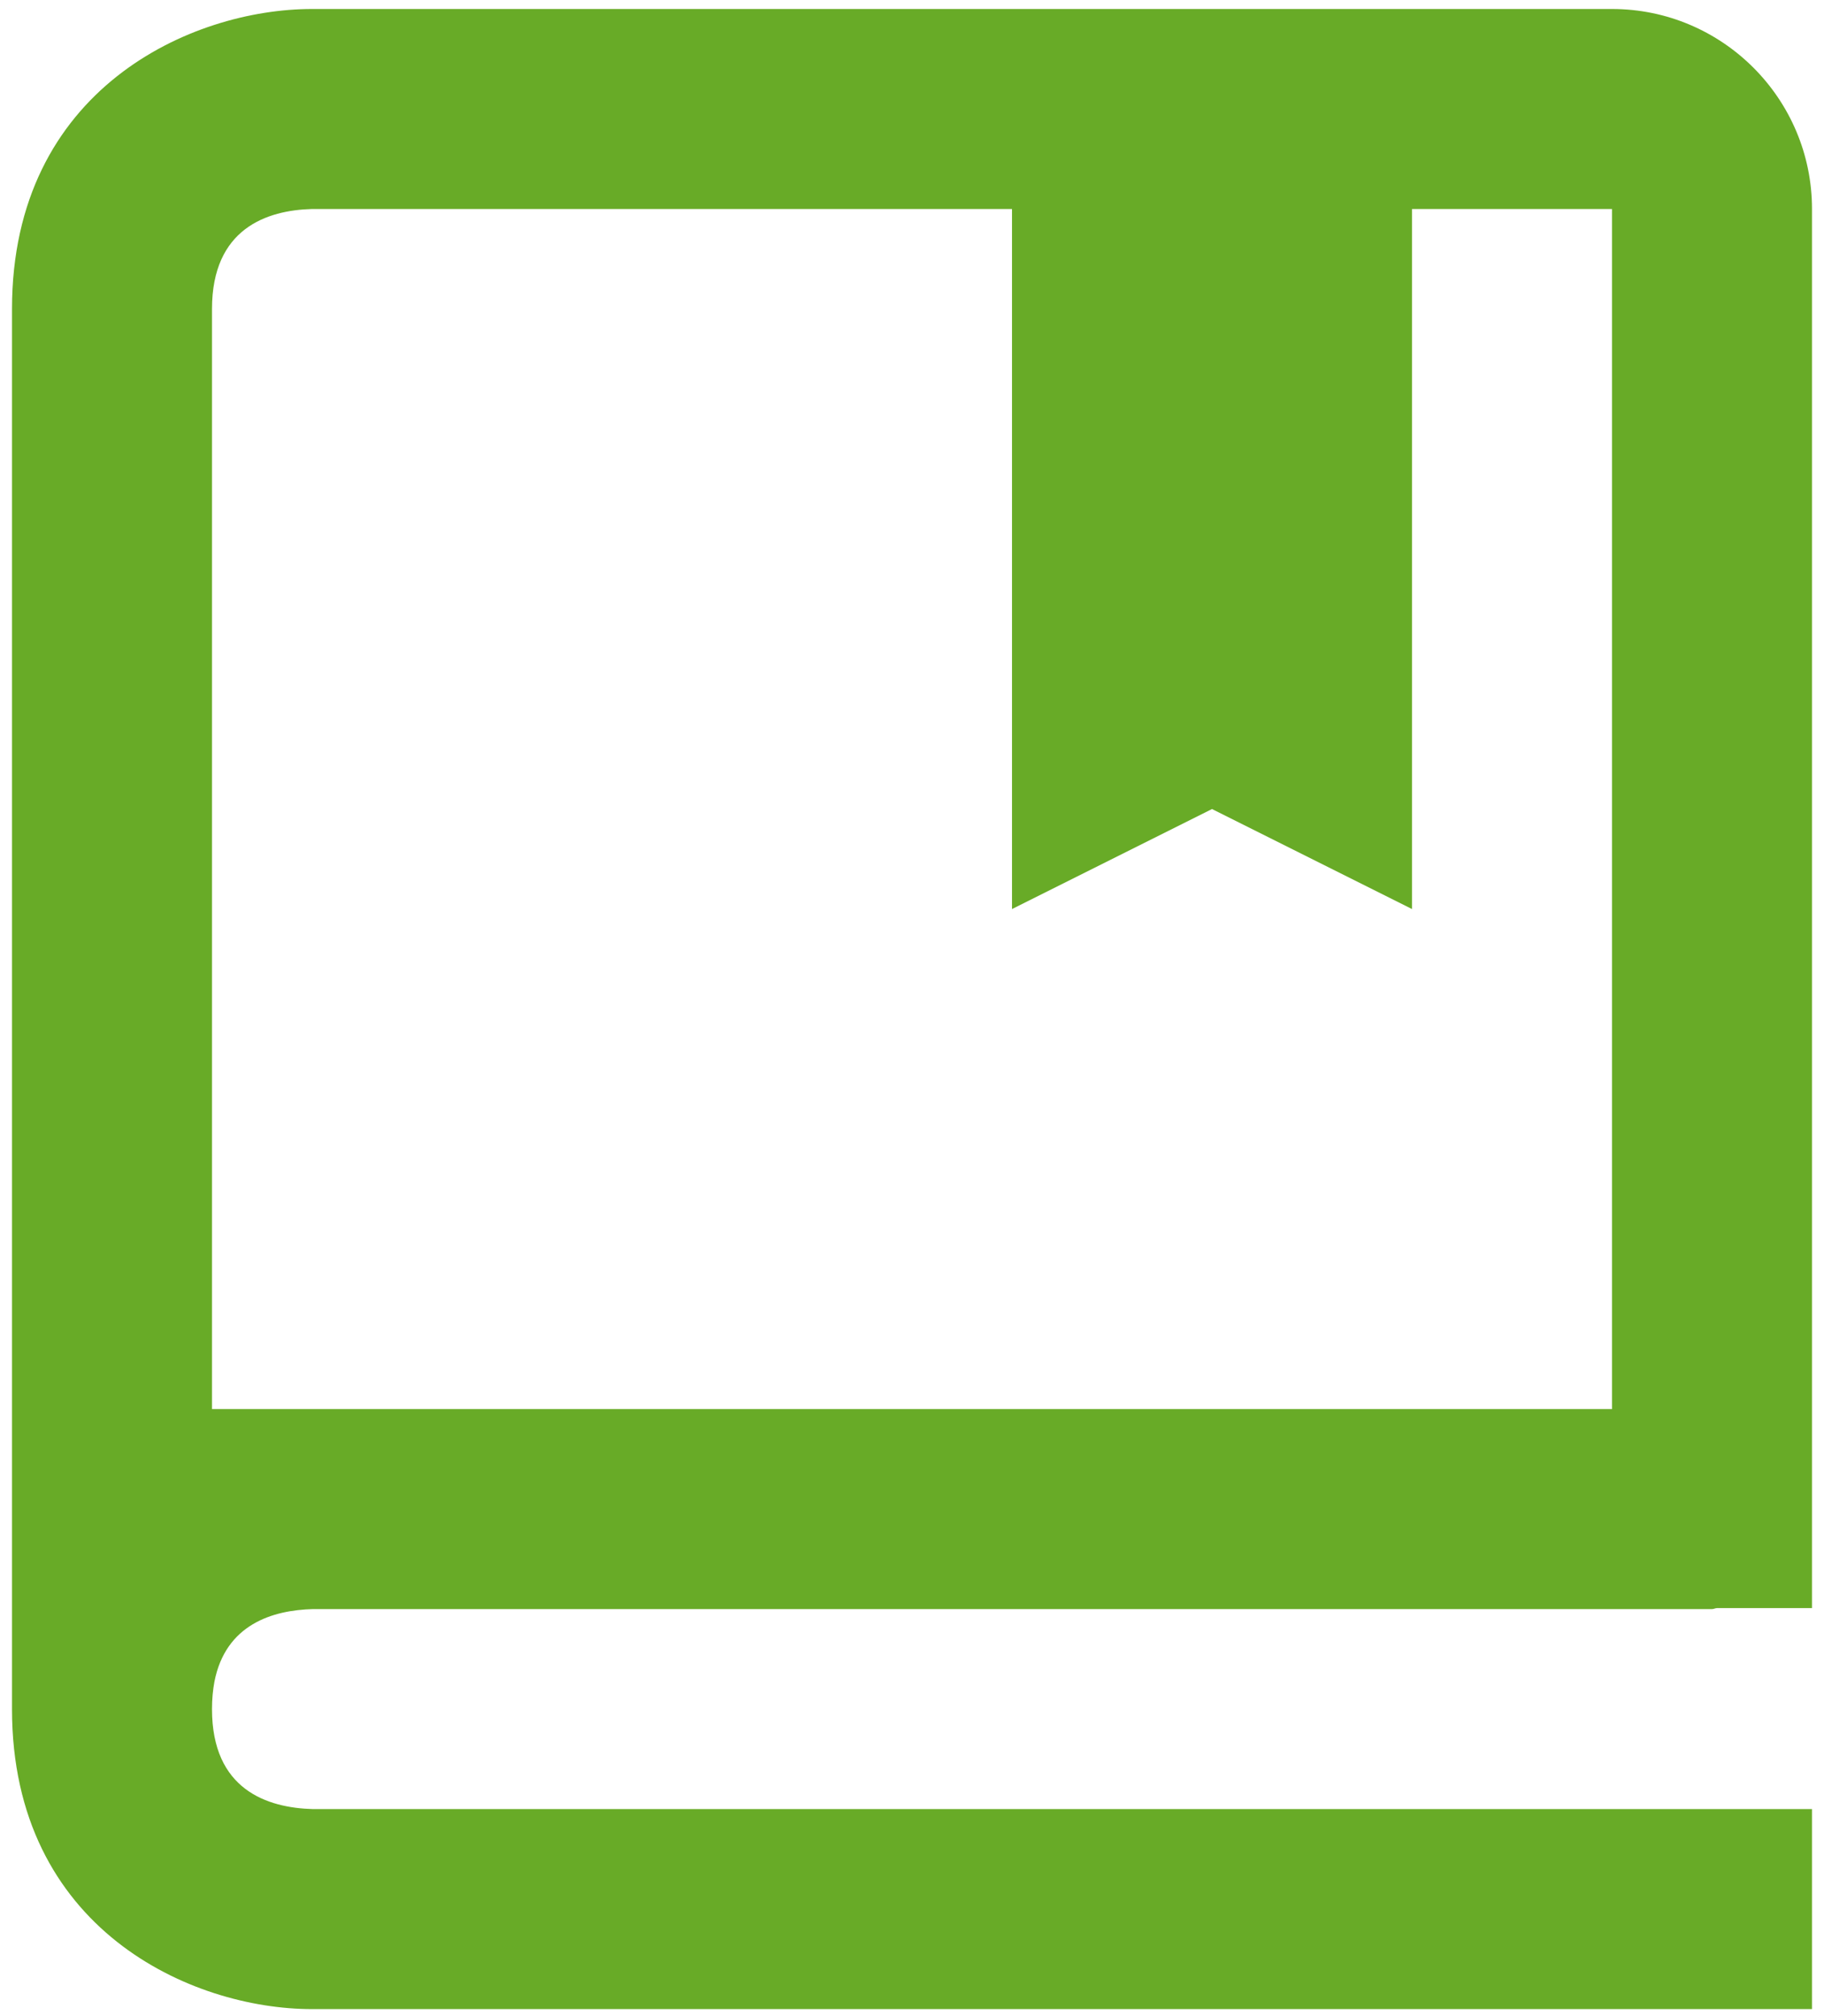 <svg width="57" height="63" viewBox="0 0 57 63" fill="none" xmlns="http://www.w3.org/2000/svg">
<path d="M50.375 0.281H9.75C5.981 0.281 0.375 2.778 0.375 9.656V19.031V37.781V47.156V53.406C0.375 60.284 5.981 62.781 9.75 62.781H56.625V56.531H9.787C8.344 56.494 6.625 55.922 6.625 53.406C6.625 53.091 6.653 52.809 6.7 52.553C7.05 50.756 8.522 50.313 9.784 50.281H53.5C53.556 50.281 53.597 50.253 53.653 50.25H56.625V47.156V40.875V6.531C56.625 3.084 53.822 0.281 50.375 0.281ZM50.375 44.031H6.625V37.781V19.031V9.656C6.625 7.138 8.344 6.569 9.75 6.531H31.625V28.406L37.875 25.281L44.125 28.406V6.531H50.375V40.875V44.031Z" fill="#68AB27"/>
</svg>
